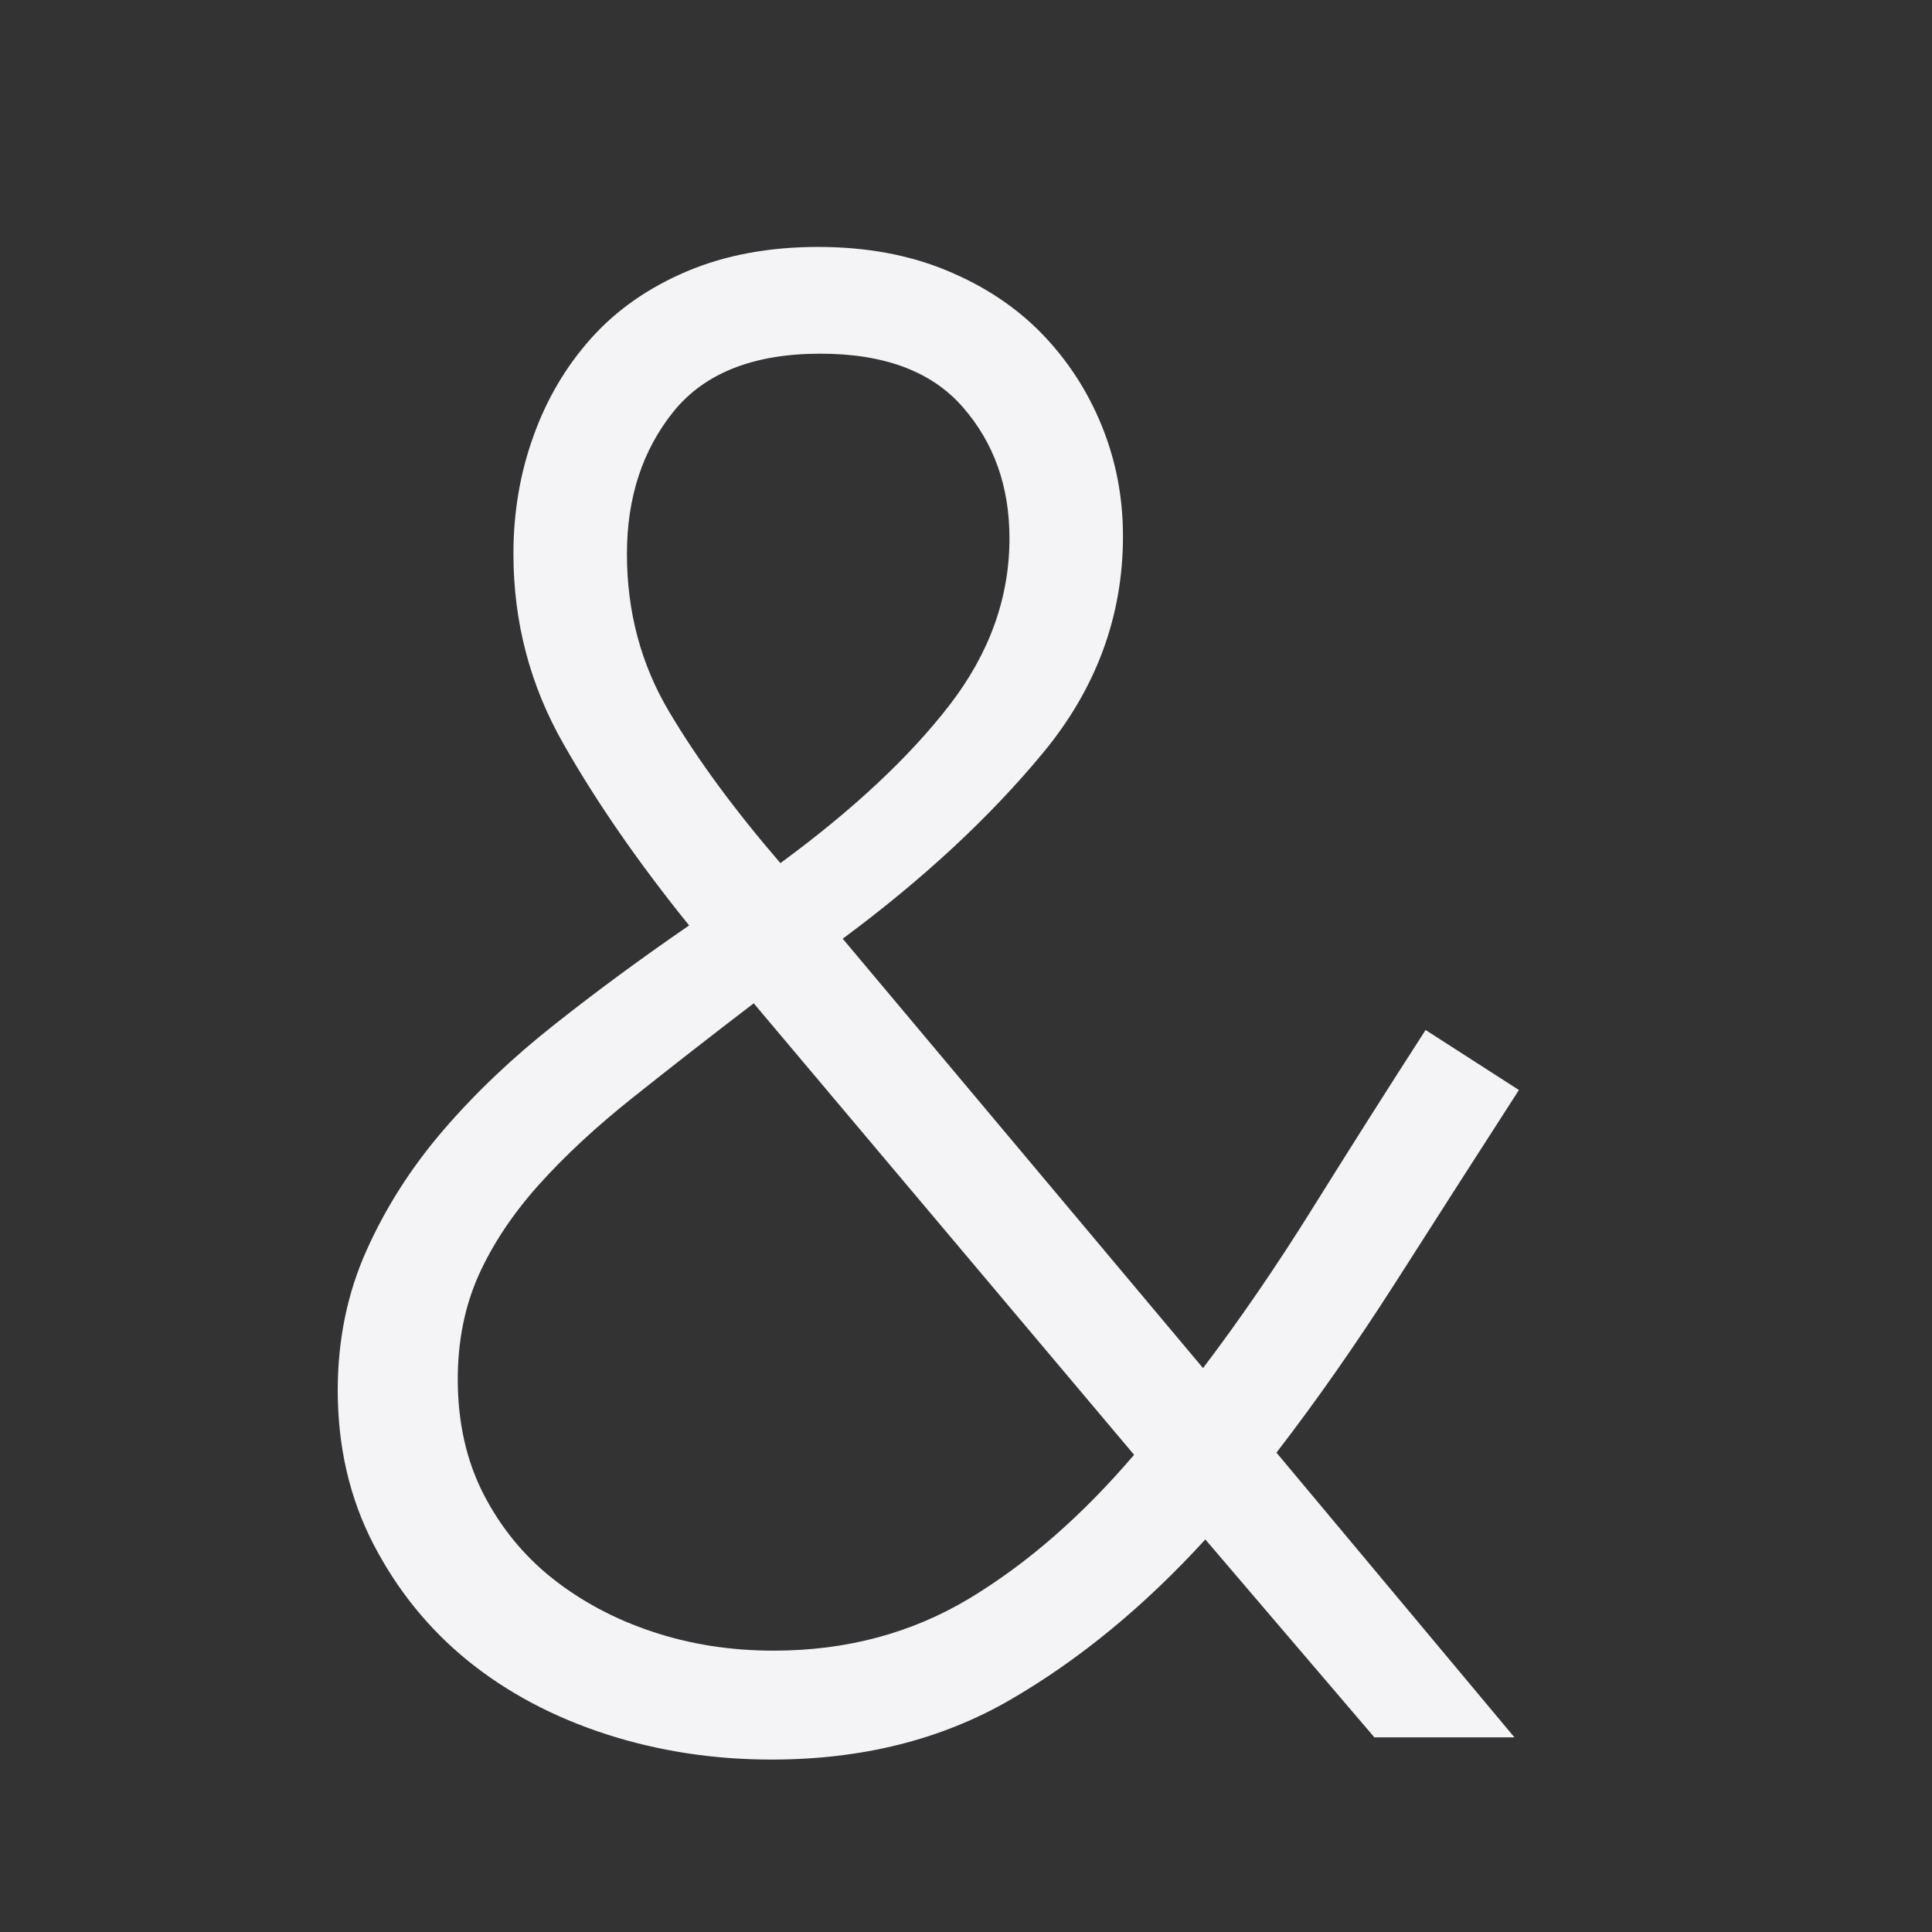<svg xmlns="http://www.w3.org/2000/svg" style="fill-rule:evenodd;clip-rule:evenodd;stroke-linejoin:round;stroke-miterlimit:2" width="100%" height="100%" viewBox="0 0 16 16" xml:space="preserve">
 <rect x="0" y="0" width="16" height="16" fill="#333333" stroke="none"/>
 <defs>
  <style id="current-color-scheme" type="text/css">
   .ColorScheme-Text { color:#f4f4f7; } .ColorScheme-Highlight { color:#4285f4; } .ColorScheme-NeutralText { color:#ff9800; } .ColorScheme-PositiveText { color:#4caf50; } .ColorScheme-NegativeText { color:#f44336; }
  </style>
 </defs>
 <path style="fill:currentColor;" class="ColorScheme-Text" d="M6.776,2.045c0.393,-0 0.746,0.064 1.059,0.193c0.314,0.129 0.578,0.304 0.793,0.525c0.214,0.221 0.38,0.476 0.497,0.765c0.117,0.288 0.175,0.592 0.175,0.912c-0,0.663 -0.221,1.262 -0.663,1.796c-0.442,0.534 -0.995,1.047 -1.658,1.538l2.984,3.556c0.307,-0.405 0.608,-0.844 0.903,-1.317c0.295,-0.473 0.608,-0.968 0.94,-1.483l0.773,0.497c-0.356,0.553 -0.697,1.084 -1.022,1.594c-0.326,0.509 -0.654,0.979 -0.986,1.409l1.971,2.358l-1.16,0l-1.4,-1.639c-0.504,0.552 -1.041,0.994 -1.612,1.326c-0.572,0.332 -1.232,0.497 -1.981,0.497c-0.479,0 -0.936,-0.07 -1.372,-0.211c-0.436,-0.142 -0.817,-0.344 -1.143,-0.608c-0.325,-0.264 -0.586,-0.587 -0.783,-0.968c-0.196,-0.38 -0.294,-0.804 -0.294,-1.271c-0,-0.417 0.079,-0.804 0.239,-1.16c0.16,-0.357 0.372,-0.688 0.636,-0.995c0.264,-0.307 0.571,-0.599 0.921,-0.875c0.35,-0.277 0.721,-0.55 1.114,-0.82c-0.417,-0.516 -0.764,-1.017 -1.04,-1.502c-0.277,-0.485 -0.415,-1.01 -0.415,-1.575c-0,-0.344 0.055,-0.669 0.166,-0.976c0.11,-0.307 0.27,-0.578 0.479,-0.811c0.209,-0.233 0.473,-0.418 0.792,-0.553c0.319,-0.135 0.682,-0.202 1.087,-0.202Zm-0.368,11.625c0.601,-0 1.142,-0.145 1.621,-0.433c0.479,-0.289 0.933,-0.685 1.363,-1.189l-3.15,-3.739c-0.369,0.282 -0.703,0.543 -1.004,0.783c-0.301,0.239 -0.559,0.479 -0.774,0.718c-0.215,0.24 -0.381,0.488 -0.498,0.746c-0.116,0.258 -0.175,0.547 -0.175,0.866c0,0.356 0.071,0.673 0.212,0.949c0.142,0.276 0.332,0.51 0.571,0.7c0.24,0.19 0.516,0.338 0.829,0.442c0.314,0.105 0.648,0.157 1.005,0.157Zm-1.216,-9.083c-0,0.479 0.116,0.915 0.35,1.308c0.233,0.393 0.54,0.811 0.921,1.253c0.602,-0.442 1.068,-0.878 1.4,-1.308c0.332,-0.43 0.497,-0.891 0.497,-1.382c0,-0.43 -0.129,-0.792 -0.387,-1.087c-0.257,-0.295 -0.65,-0.442 -1.179,-0.442c-0.552,-0 -0.958,0.16 -1.216,0.479c-0.257,0.319 -0.386,0.712 -0.386,1.179Z"/>
</svg>
